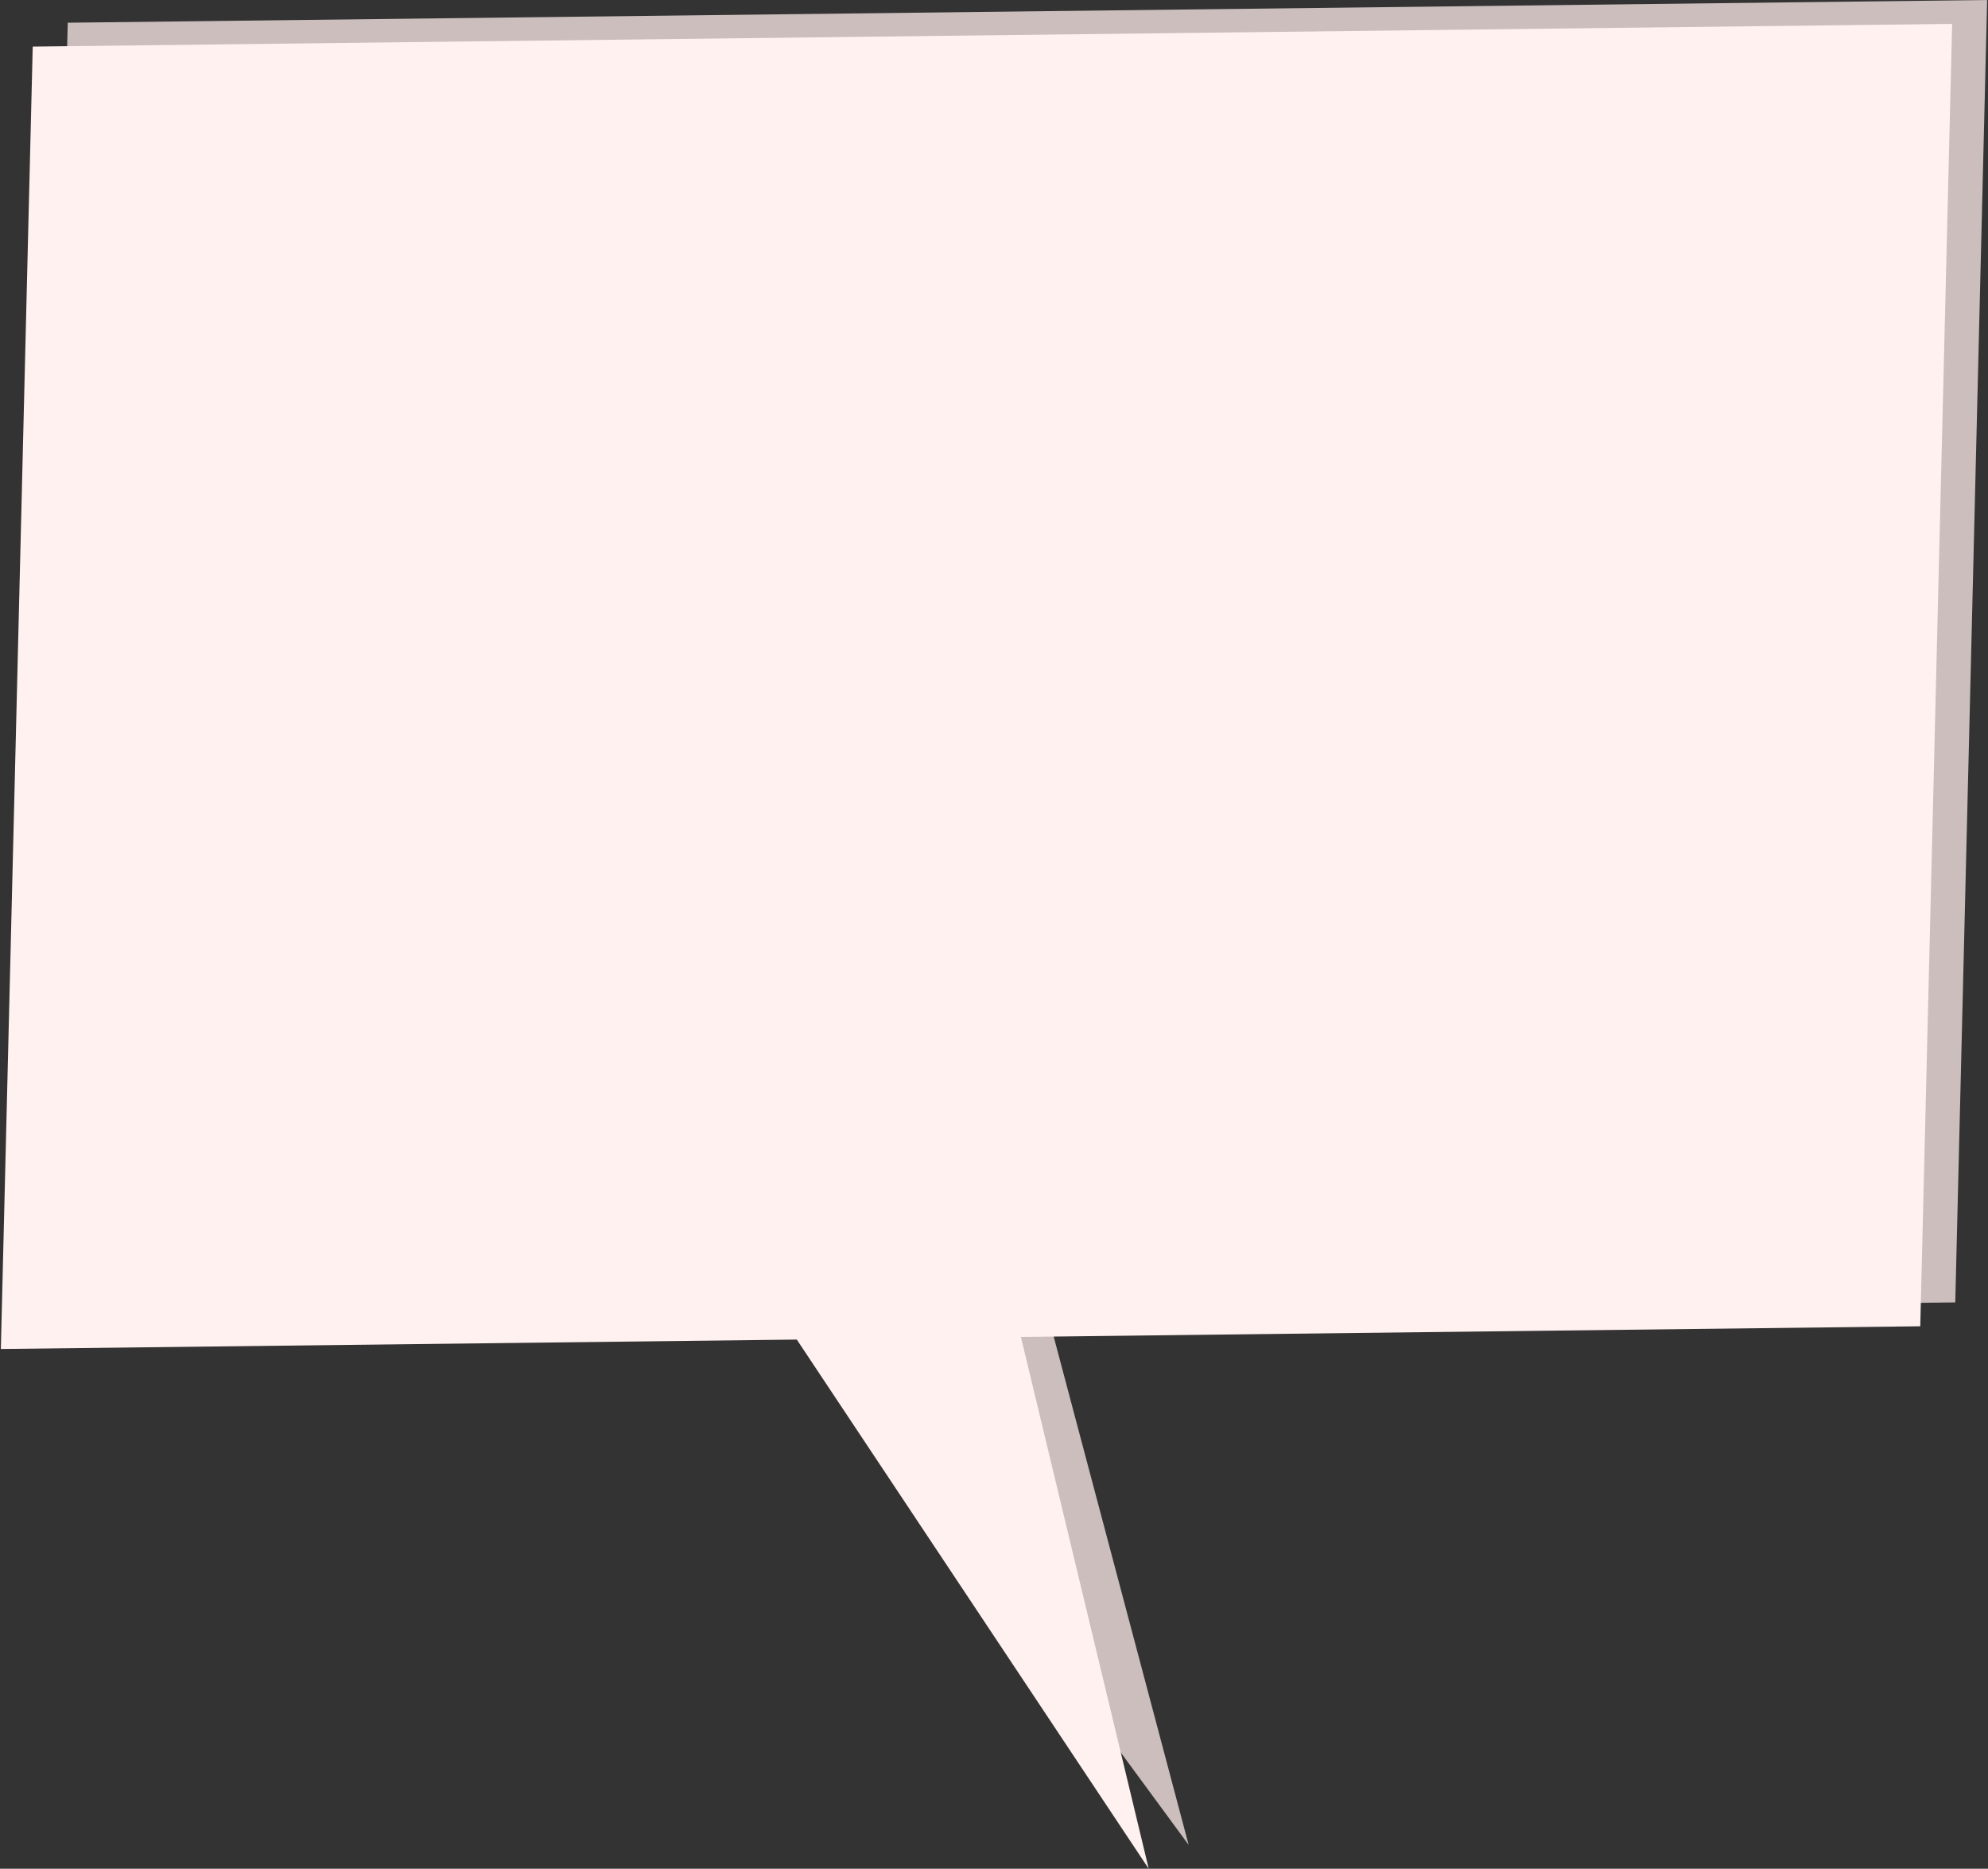 <svg width="499" height="469" fill="none" xmlns="http://www.w3.org/2000/svg"><rect width="100%" height="100%" fill="#333333" stroke="none"/><path fill-rule="evenodd" clip-rule="evenodd" d="M17.003 5.702L498.786 0l-8.003 326.861-227.864 2.697 35.437 133.45-97.517-132.716L9 332.563l8.003-326.86z" fill="#CBBEBD"/><path fill-rule="evenodd" clip-rule="evenodd" d="M8.215 11.694L490 5.992l-8.003 326.861-225.744 2.672L288.336 469l-88.335-132.81L.213 338.555l8.002-326.86z" fill="#FFF1F0"/></svg>